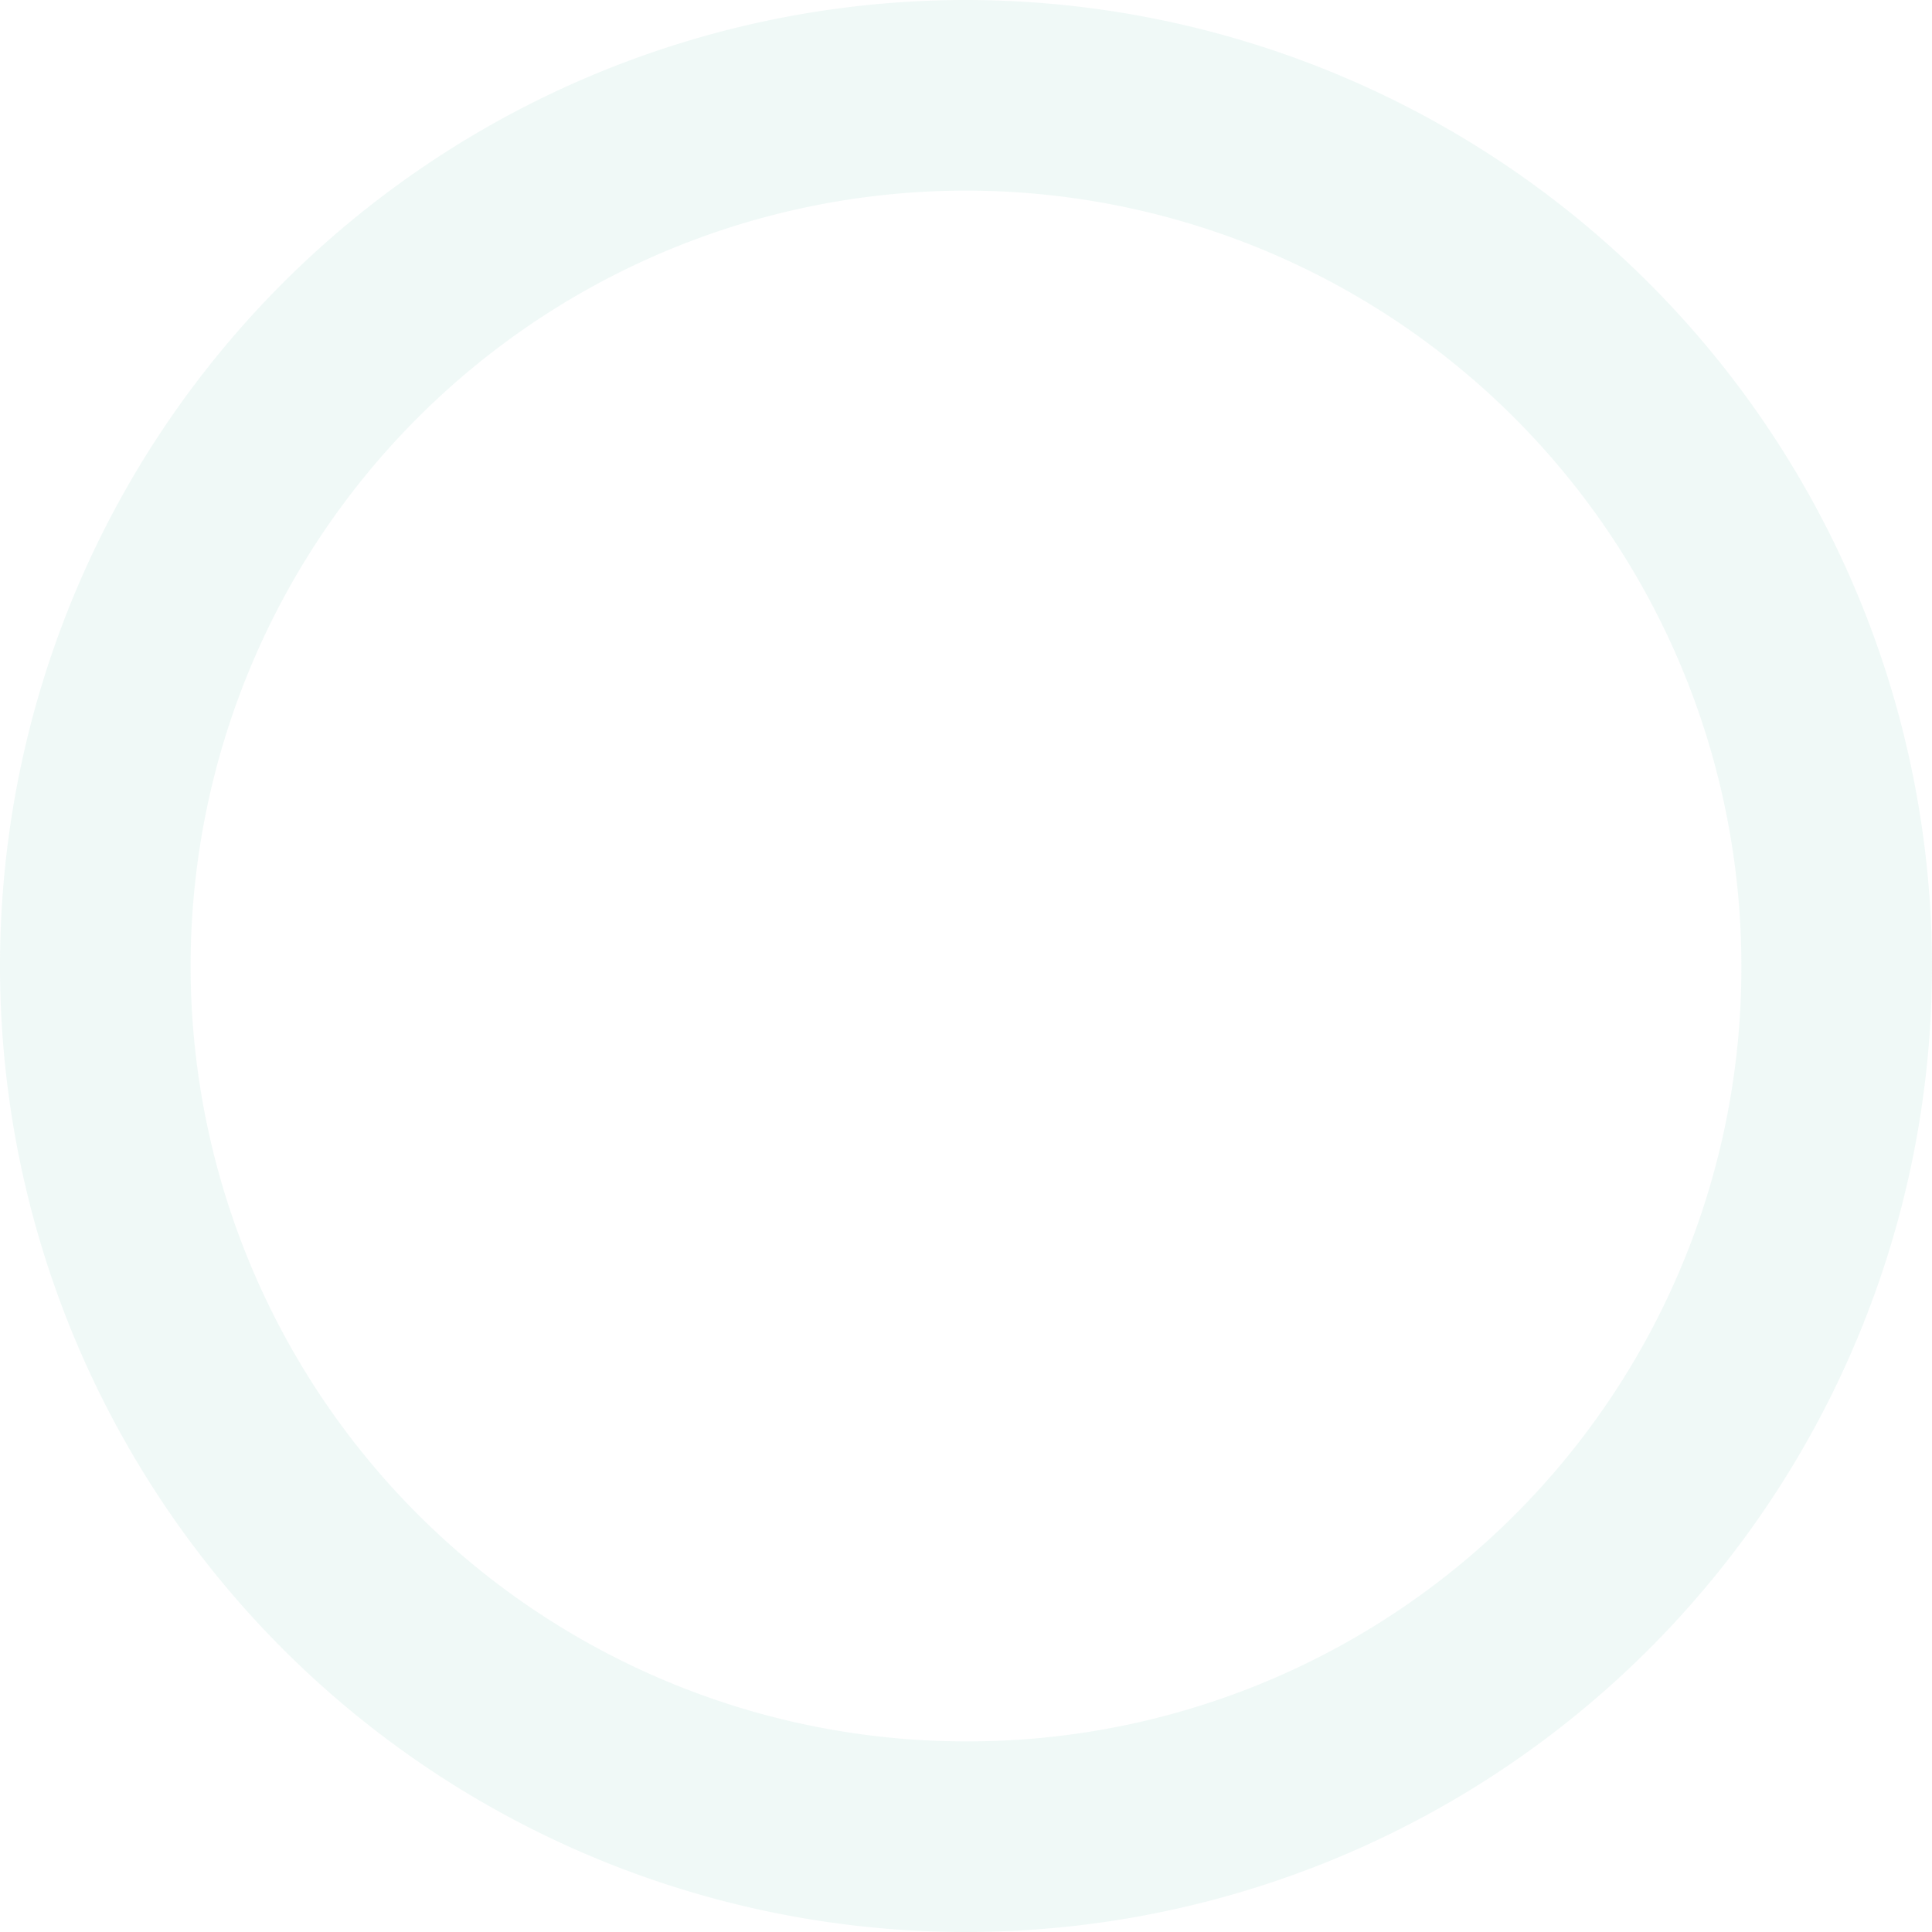 <svg xmlns="http://www.w3.org/2000/svg" width="98.25" height="98.25" viewBox="0 0 98.25 98.25">
  <path id="XMLID_16_" d="M83.725,44.9A49.125,49.125,0,1,0,132.85,94.025,49.153,49.153,0,0,0,83.725,44.9Zm0,88.556a39.431,39.431,0,1,1,39.431-39.431A39.337,39.337,0,0,1,83.725,133.456Z" transform="translate(-34.6 -44.9)" fill="#b8e3db" opacity="0.2"/>
</svg>
